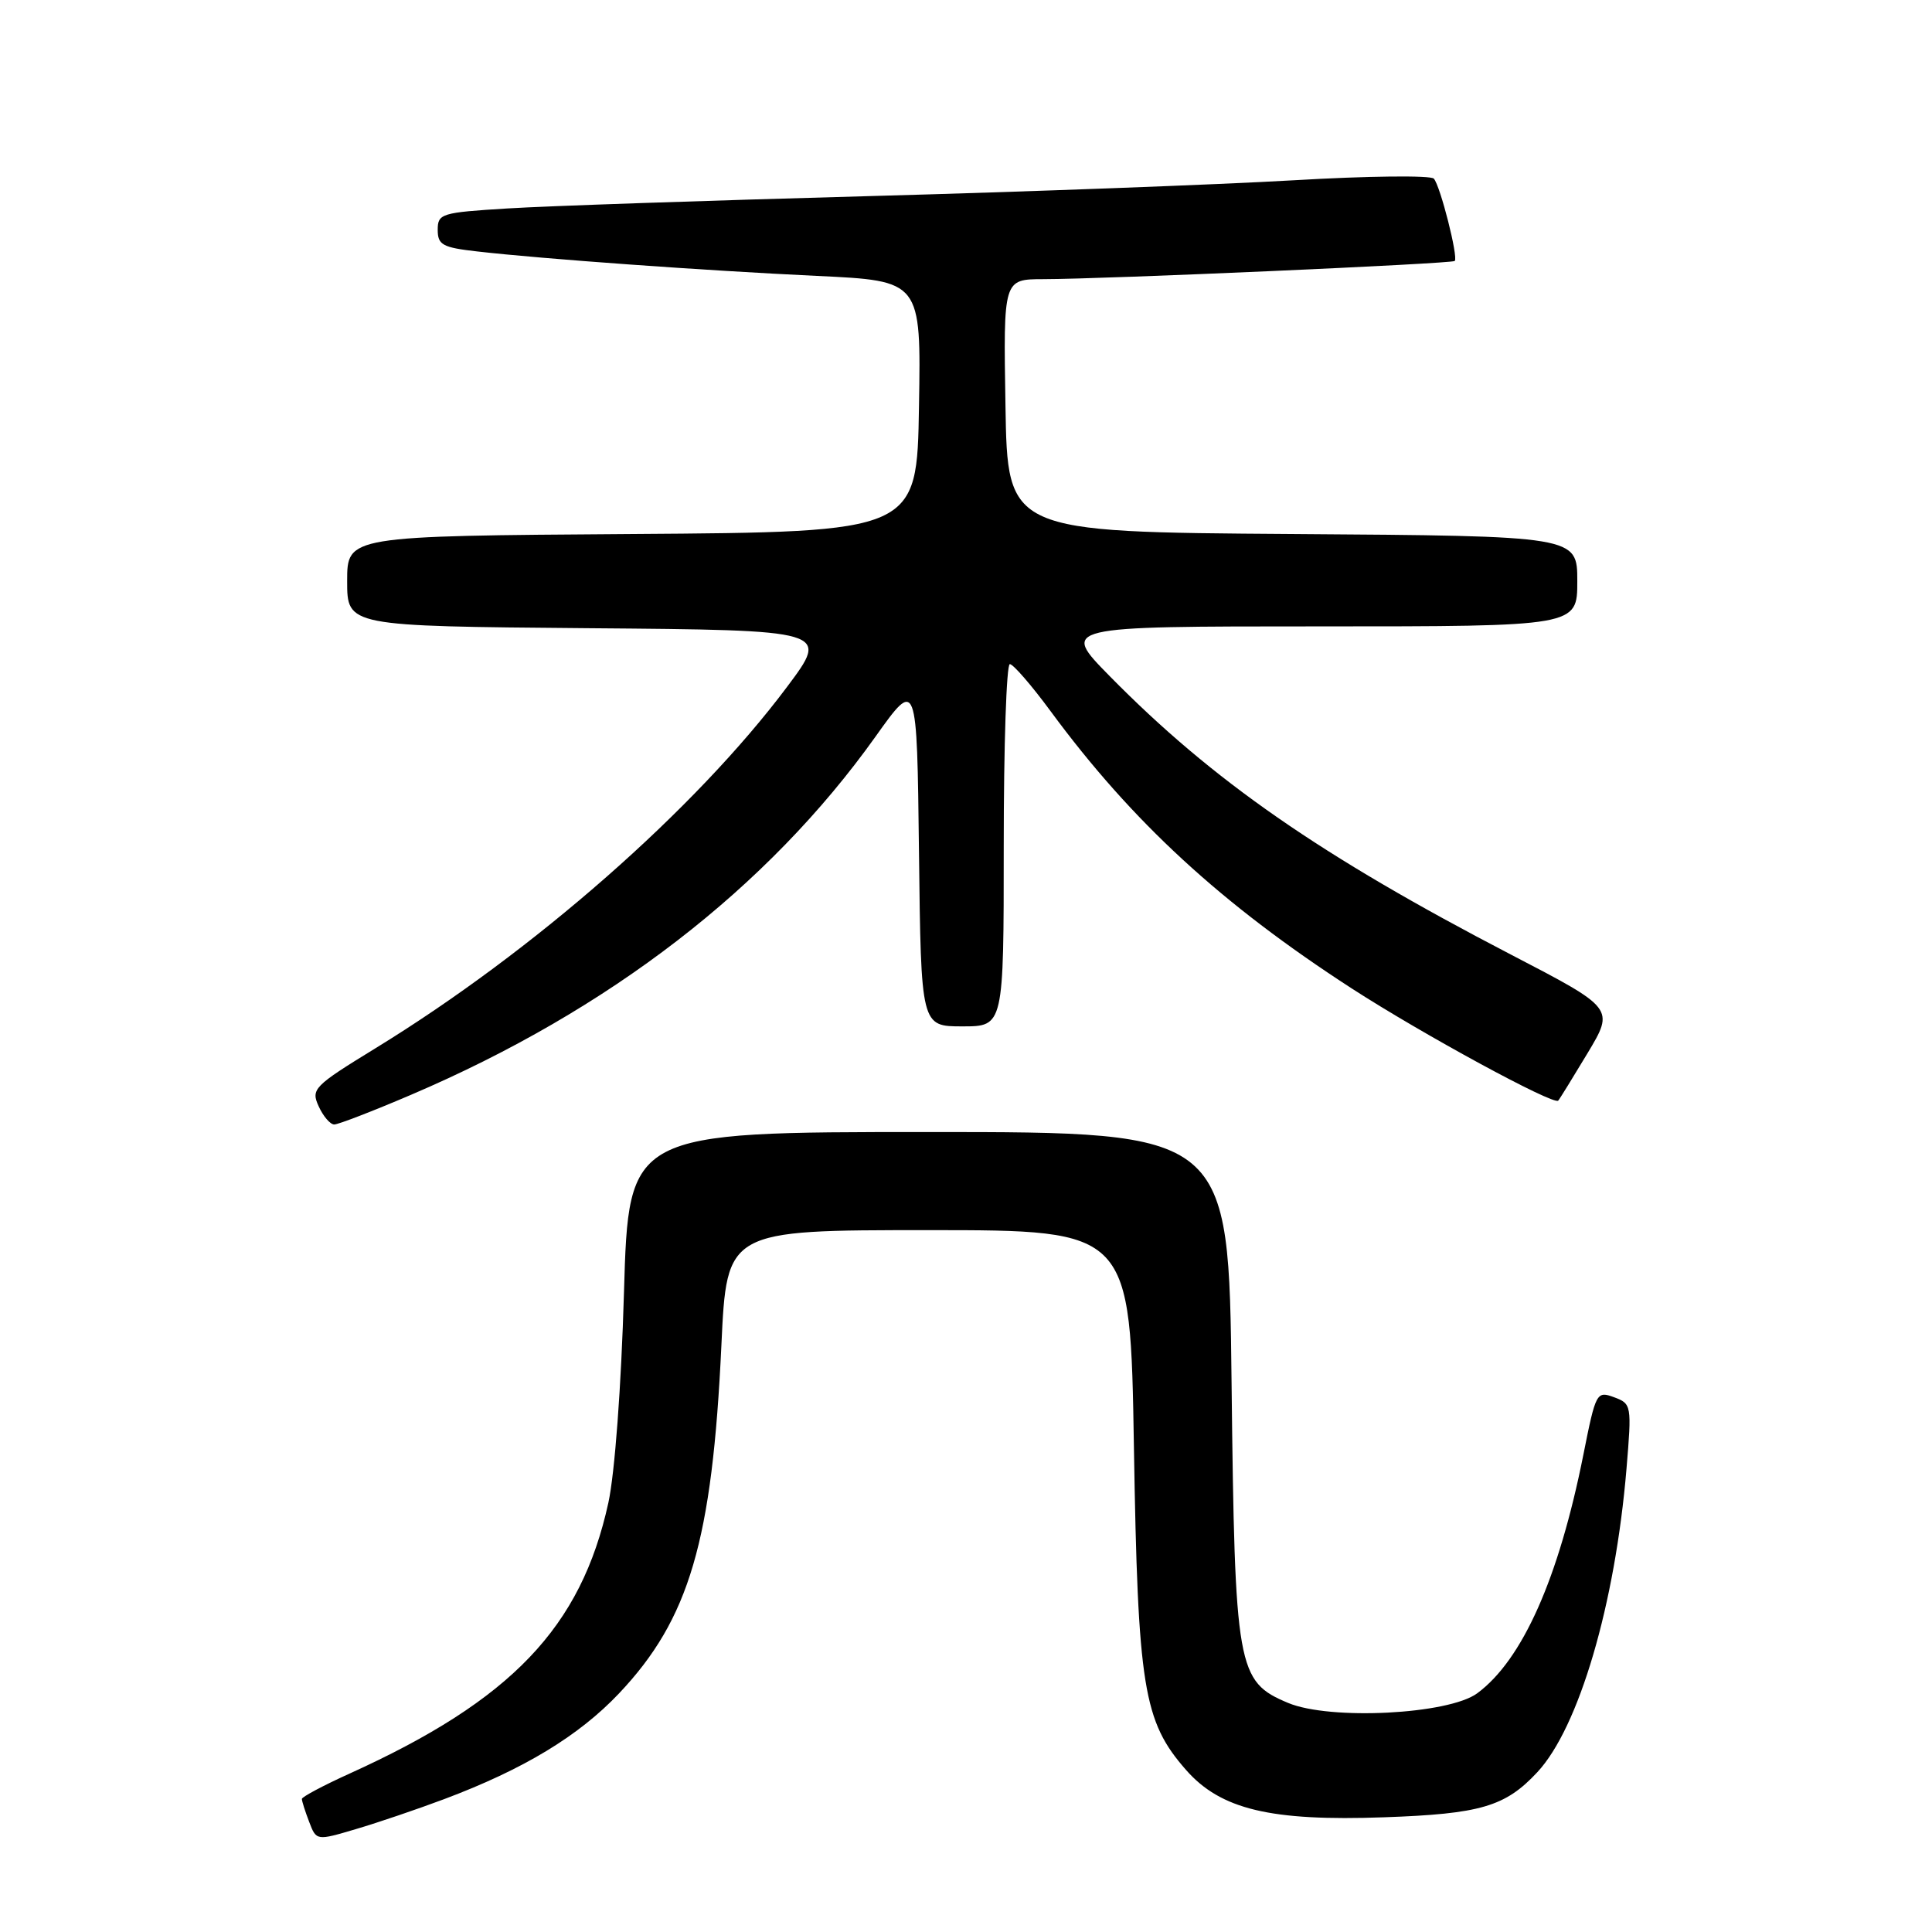 <?xml version="1.0" encoding="UTF-8" standalone="no"?>
<!DOCTYPE svg PUBLIC "-//W3C//DTD SVG 1.1//EN" "http://www.w3.org/Graphics/SVG/1.1/DTD/svg11.dtd" >
<svg xmlns="http://www.w3.org/2000/svg" xmlns:xlink="http://www.w3.org/1999/xlink" version="1.1" viewBox="0 0 256 256">
 <g >
 <path fill="currentColor"
d=" M 58.84 238.40 C 69.39 234.44 76.68 230.03 82.03 224.38 C 91.34 214.53 94.38 204.20 95.59 178.23 C 96.30 163.00 96.30 163.00 123.04 163.00 C 149.78 163.00 149.78 163.00 150.25 191.75 C 150.77 223.61 151.50 228.08 157.15 234.52 C 161.75 239.76 168.35 241.34 183.40 240.80 C 196.16 240.35 199.45 239.39 203.69 234.84 C 209.21 228.93 214.02 212.56 215.52 194.61 C 216.22 186.20 216.19 186.00 213.87 185.14 C 211.56 184.29 211.45 184.49 209.81 192.73 C 206.54 209.14 201.73 219.95 195.74 224.37 C 191.94 227.17 176.26 227.97 170.69 225.65 C 163.91 222.81 163.62 221.17 163.19 183.25 C 162.82 150.00 162.82 150.00 123.06 150.00 C 83.30 150.00 83.30 150.00 82.68 171.25 C 82.32 183.73 81.46 195.24 80.61 199.13 C 76.99 215.64 67.78 225.28 46.34 235.00 C 42.85 236.58 40.00 238.10 40.00 238.37 C 40.00 238.65 40.43 240.01 40.96 241.39 C 41.92 243.92 41.92 243.92 47.21 242.35 C 50.12 241.49 55.35 239.71 58.84 238.40 Z  M 54.48 145.06 C 80.72 133.85 101.71 117.66 116.00 97.62 C 121.50 89.90 121.50 89.90 121.77 112.95 C 122.04 136.00 122.04 136.00 127.52 136.00 C 133.00 136.00 133.00 136.00 133.00 112.00 C 133.00 98.80 133.36 88.00 133.81 88.00 C 134.25 88.00 136.69 90.81 139.22 94.25 C 150.01 108.90 161.84 119.79 179.09 130.96 C 188.45 137.02 205.87 146.48 206.47 145.84 C 206.65 145.65 208.39 142.82 210.36 139.55 C 213.92 133.61 213.92 133.61 200.21 126.49 C 175.00 113.39 160.68 103.46 147.03 89.58 C 140.56 83.00 140.56 83.00 174.78 83.00 C 209.00 83.00 209.00 83.00 209.00 77.01 C 209.00 71.02 209.00 71.02 171.25 70.76 C 133.50 70.50 133.50 70.50 133.23 53.75 C 132.95 37.00 132.95 37.00 138.23 36.99 C 146.46 36.98 192.39 34.95 192.76 34.58 C 193.25 34.08 190.85 24.63 189.99 23.67 C 189.58 23.22 181.20 23.31 171.37 23.89 C 161.54 24.46 136.18 25.41 115.00 25.99 C 93.82 26.57 72.34 27.30 67.25 27.62 C 58.47 28.16 58.00 28.30 58.00 30.46 C 58.00 32.45 58.64 32.80 63.25 33.32 C 71.89 34.31 93.59 35.87 108.27 36.56 C 122.05 37.21 122.05 37.21 121.77 53.85 C 121.50 70.50 121.50 70.50 83.75 70.76 C 46.00 71.02 46.00 71.02 46.00 77.00 C 46.00 82.97 46.00 82.97 77.95 83.24 C 109.91 83.50 109.91 83.50 104.30 91.00 C 92.16 107.22 70.76 126.02 49.75 138.90 C 41.55 143.93 41.18 144.31 42.23 146.60 C 42.83 147.92 43.76 149.00 44.29 149.00 C 44.82 149.00 49.41 147.23 54.48 145.06 Z "/>
</g>
</svg>